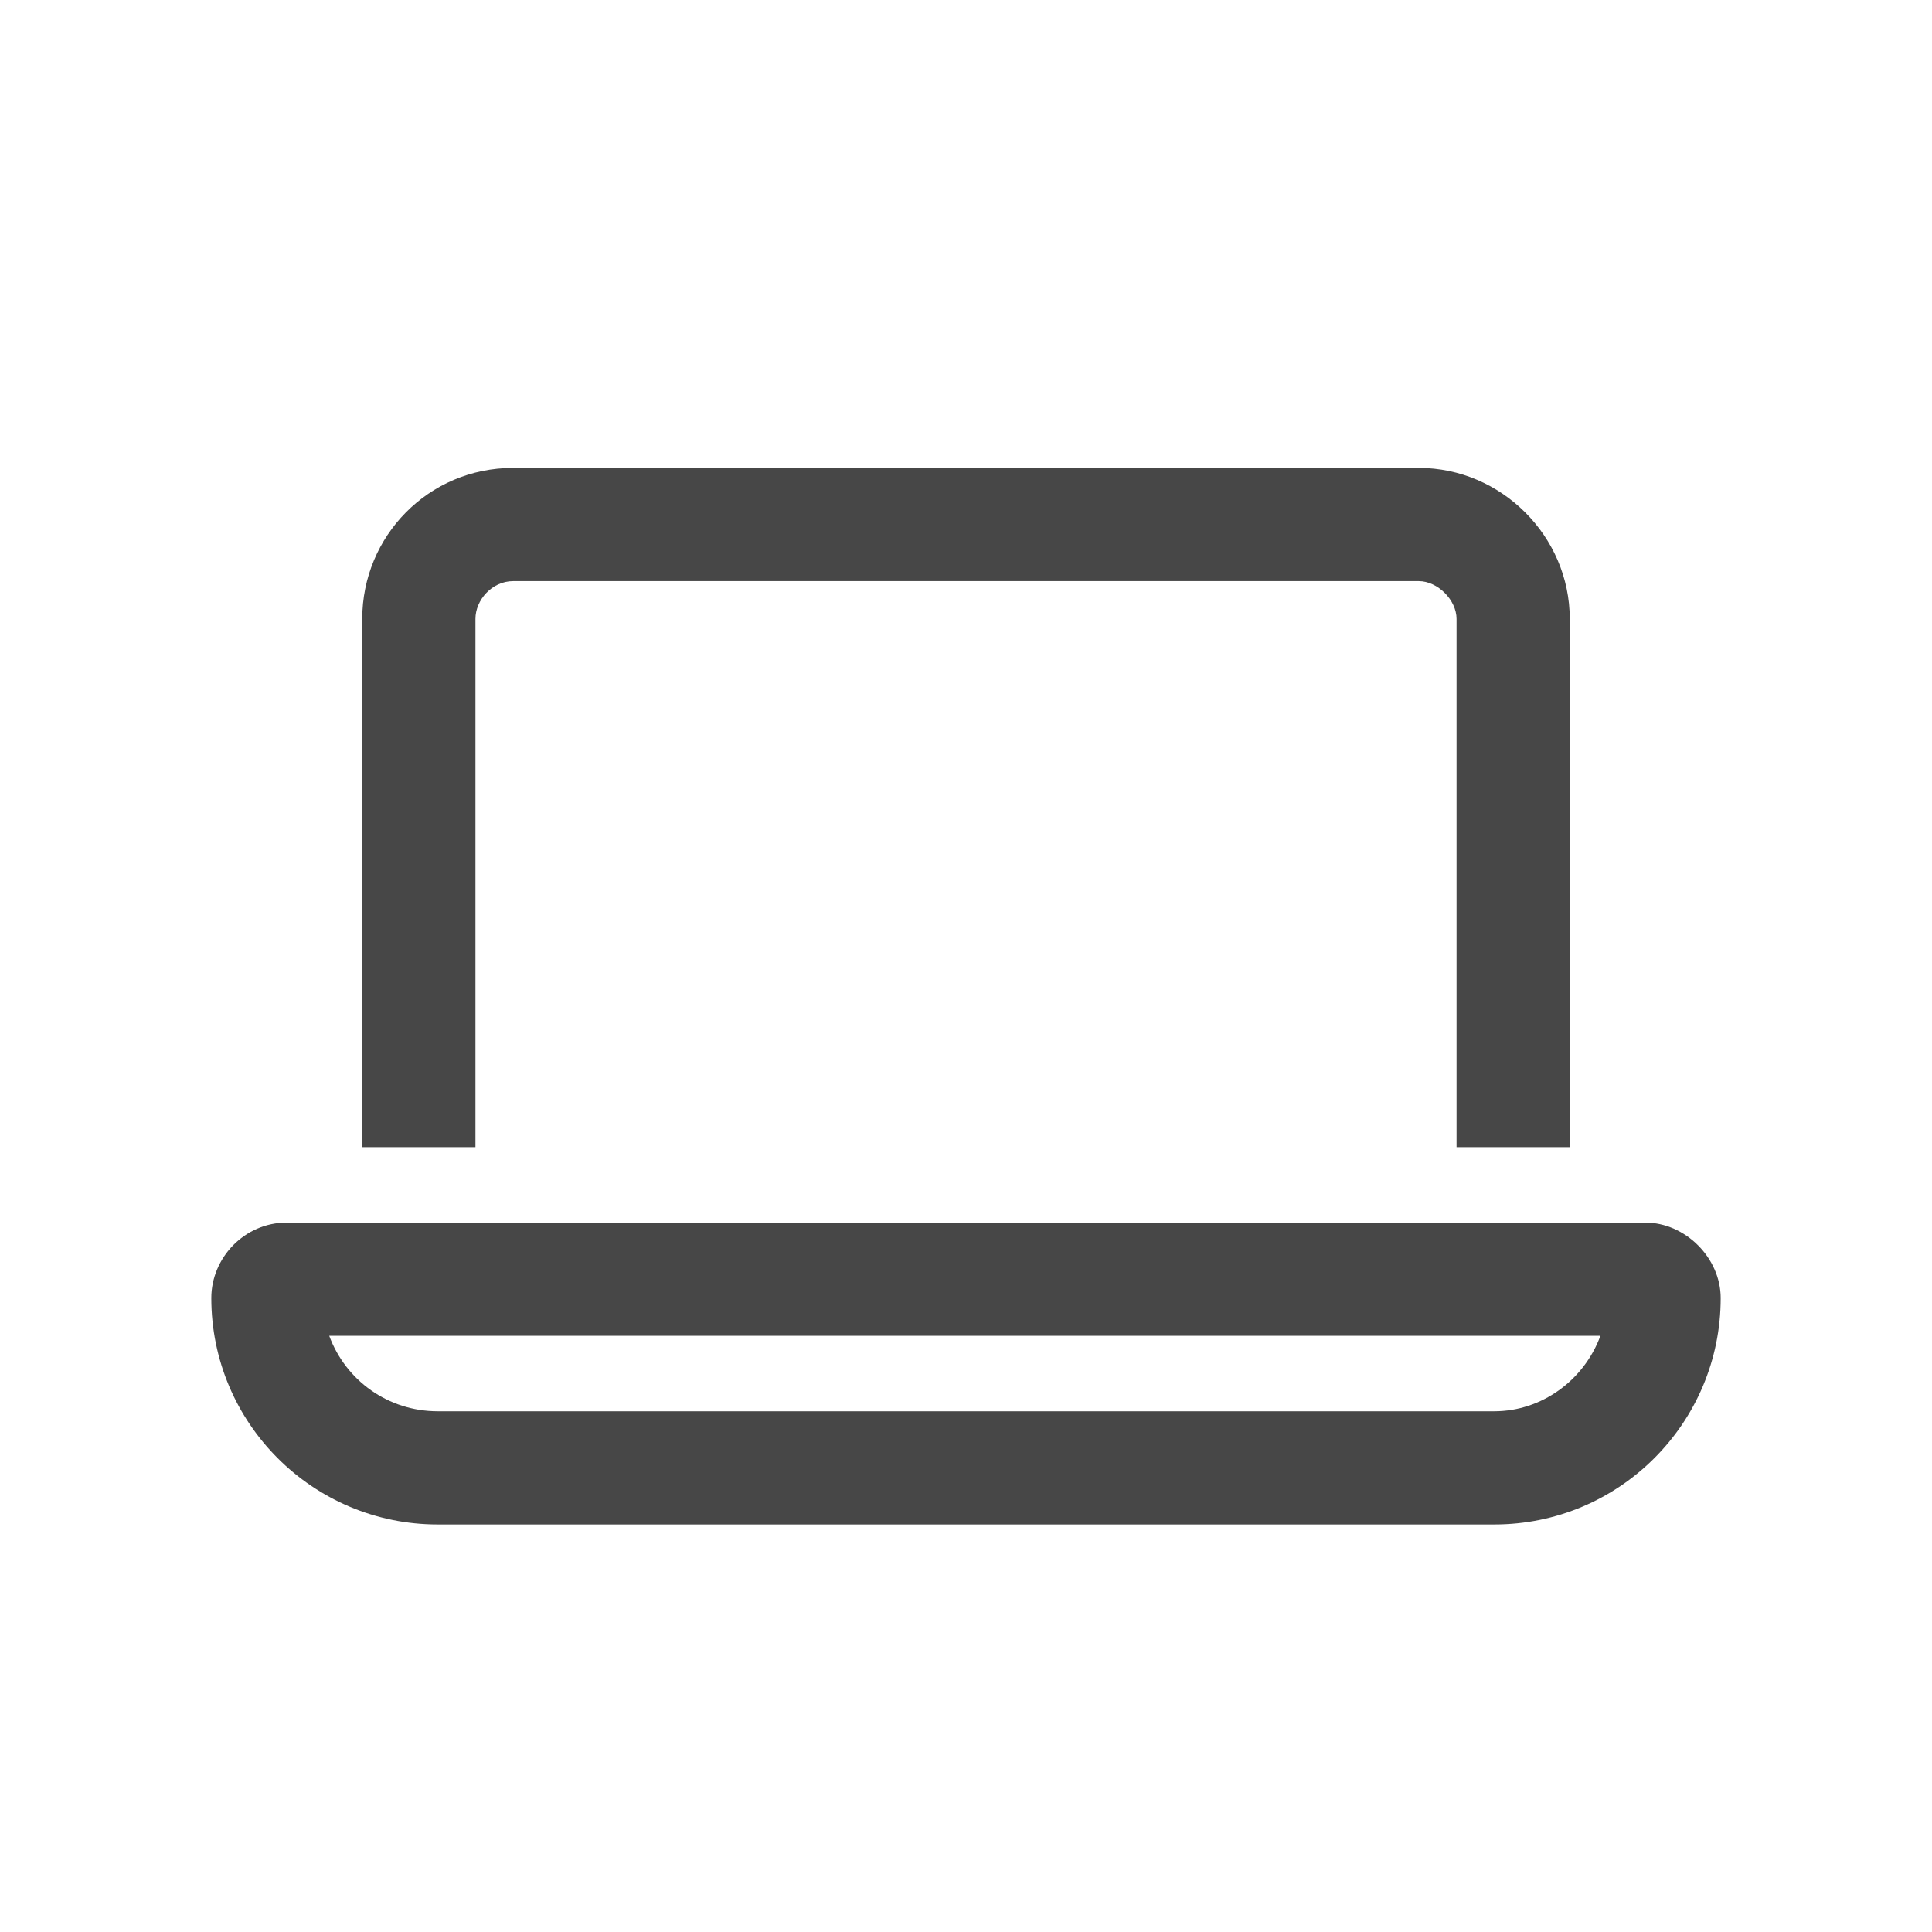 <svg width="32" height="32" viewBox="0 0 32 32" fill="none" xmlns="http://www.w3.org/2000/svg">
<g id="standalone / md / laptop-md / bold">
<path id="icon" d="M23.5 9.625H8.5C8.148 9.625 7.875 9.938 7.875 10.25V19H6V10.25C6 8.883 7.094 7.75 8.5 7.75H23.5C24.867 7.75 26 8.883 26 10.25V19H24.125V10.25C24.125 9.938 23.812 9.625 23.5 9.625ZM7.25 23.375H24.75C25.531 23.375 26.234 22.867 26.508 22.125H5.453C5.727 22.867 6.43 23.375 7.25 23.375ZM3.5 21.5C3.5 20.836 4.047 20.25 4.75 20.25H27.25C27.914 20.25 28.5 20.836 28.5 21.5C28.5 23.57 26.82 25.25 24.75 25.25H7.25C5.18 25.25 3.5 23.57 3.5 21.5Z" fill="black" fill-opacity="0.72"/>
</g>
</svg>
